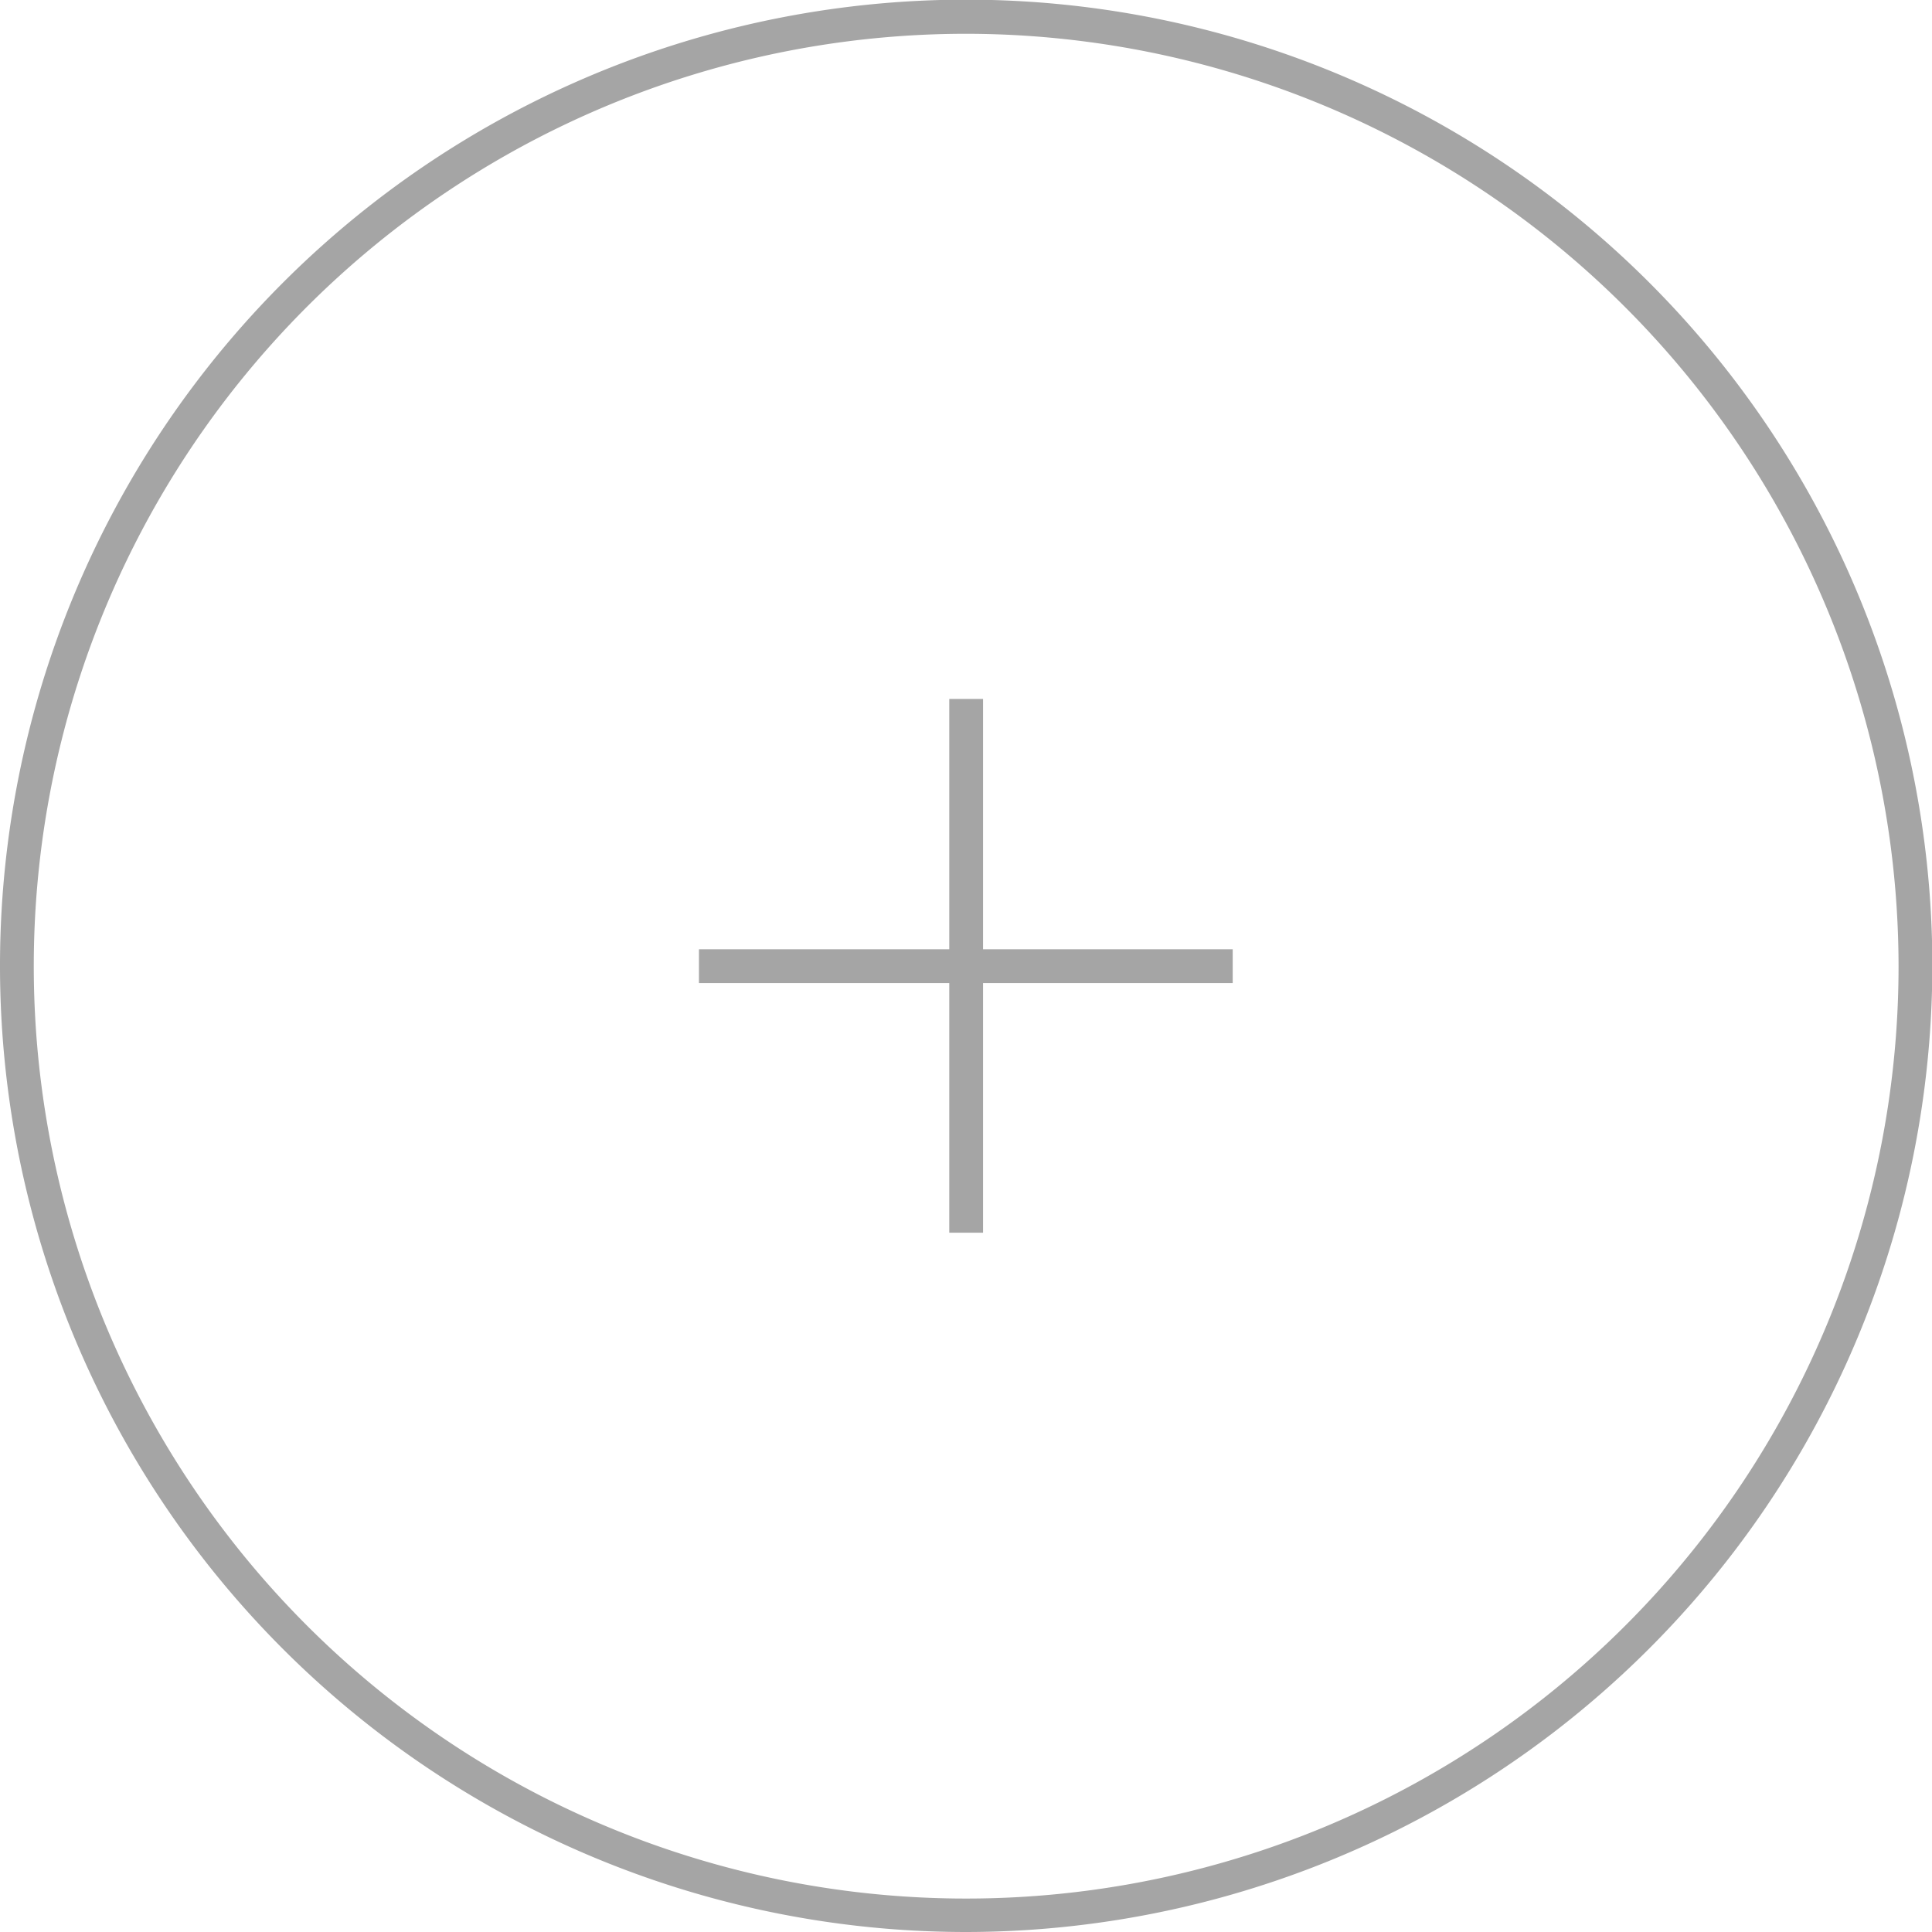 <svg xmlns="http://www.w3.org/2000/svg" viewBox="0 0 57.19 57.19"><defs><style>.cls-1{fill:#a5a5a5;}</style></defs><title>Asset 42</title><g id="Layer_2" data-name="Layer 2"><g id="Layer_1-2" data-name="Layer 1"><path class="cls-1" d="M28.6,57.19a28.6,28.6,0,1,1,28.6-28.6A28.63,28.63,0,0,1,28.6,57.19ZM28.6,1a27.6,27.6,0,1,0,27.6,27.6A27.63,27.63,0,0,0,28.6,1Z"/><rect class="cls-1" x="20.69" y="28.1" width="15.8" height="1"/><rect class="cls-1" x="28.1" y="20.69" width="1" height="15.8"/></g></g></svg>